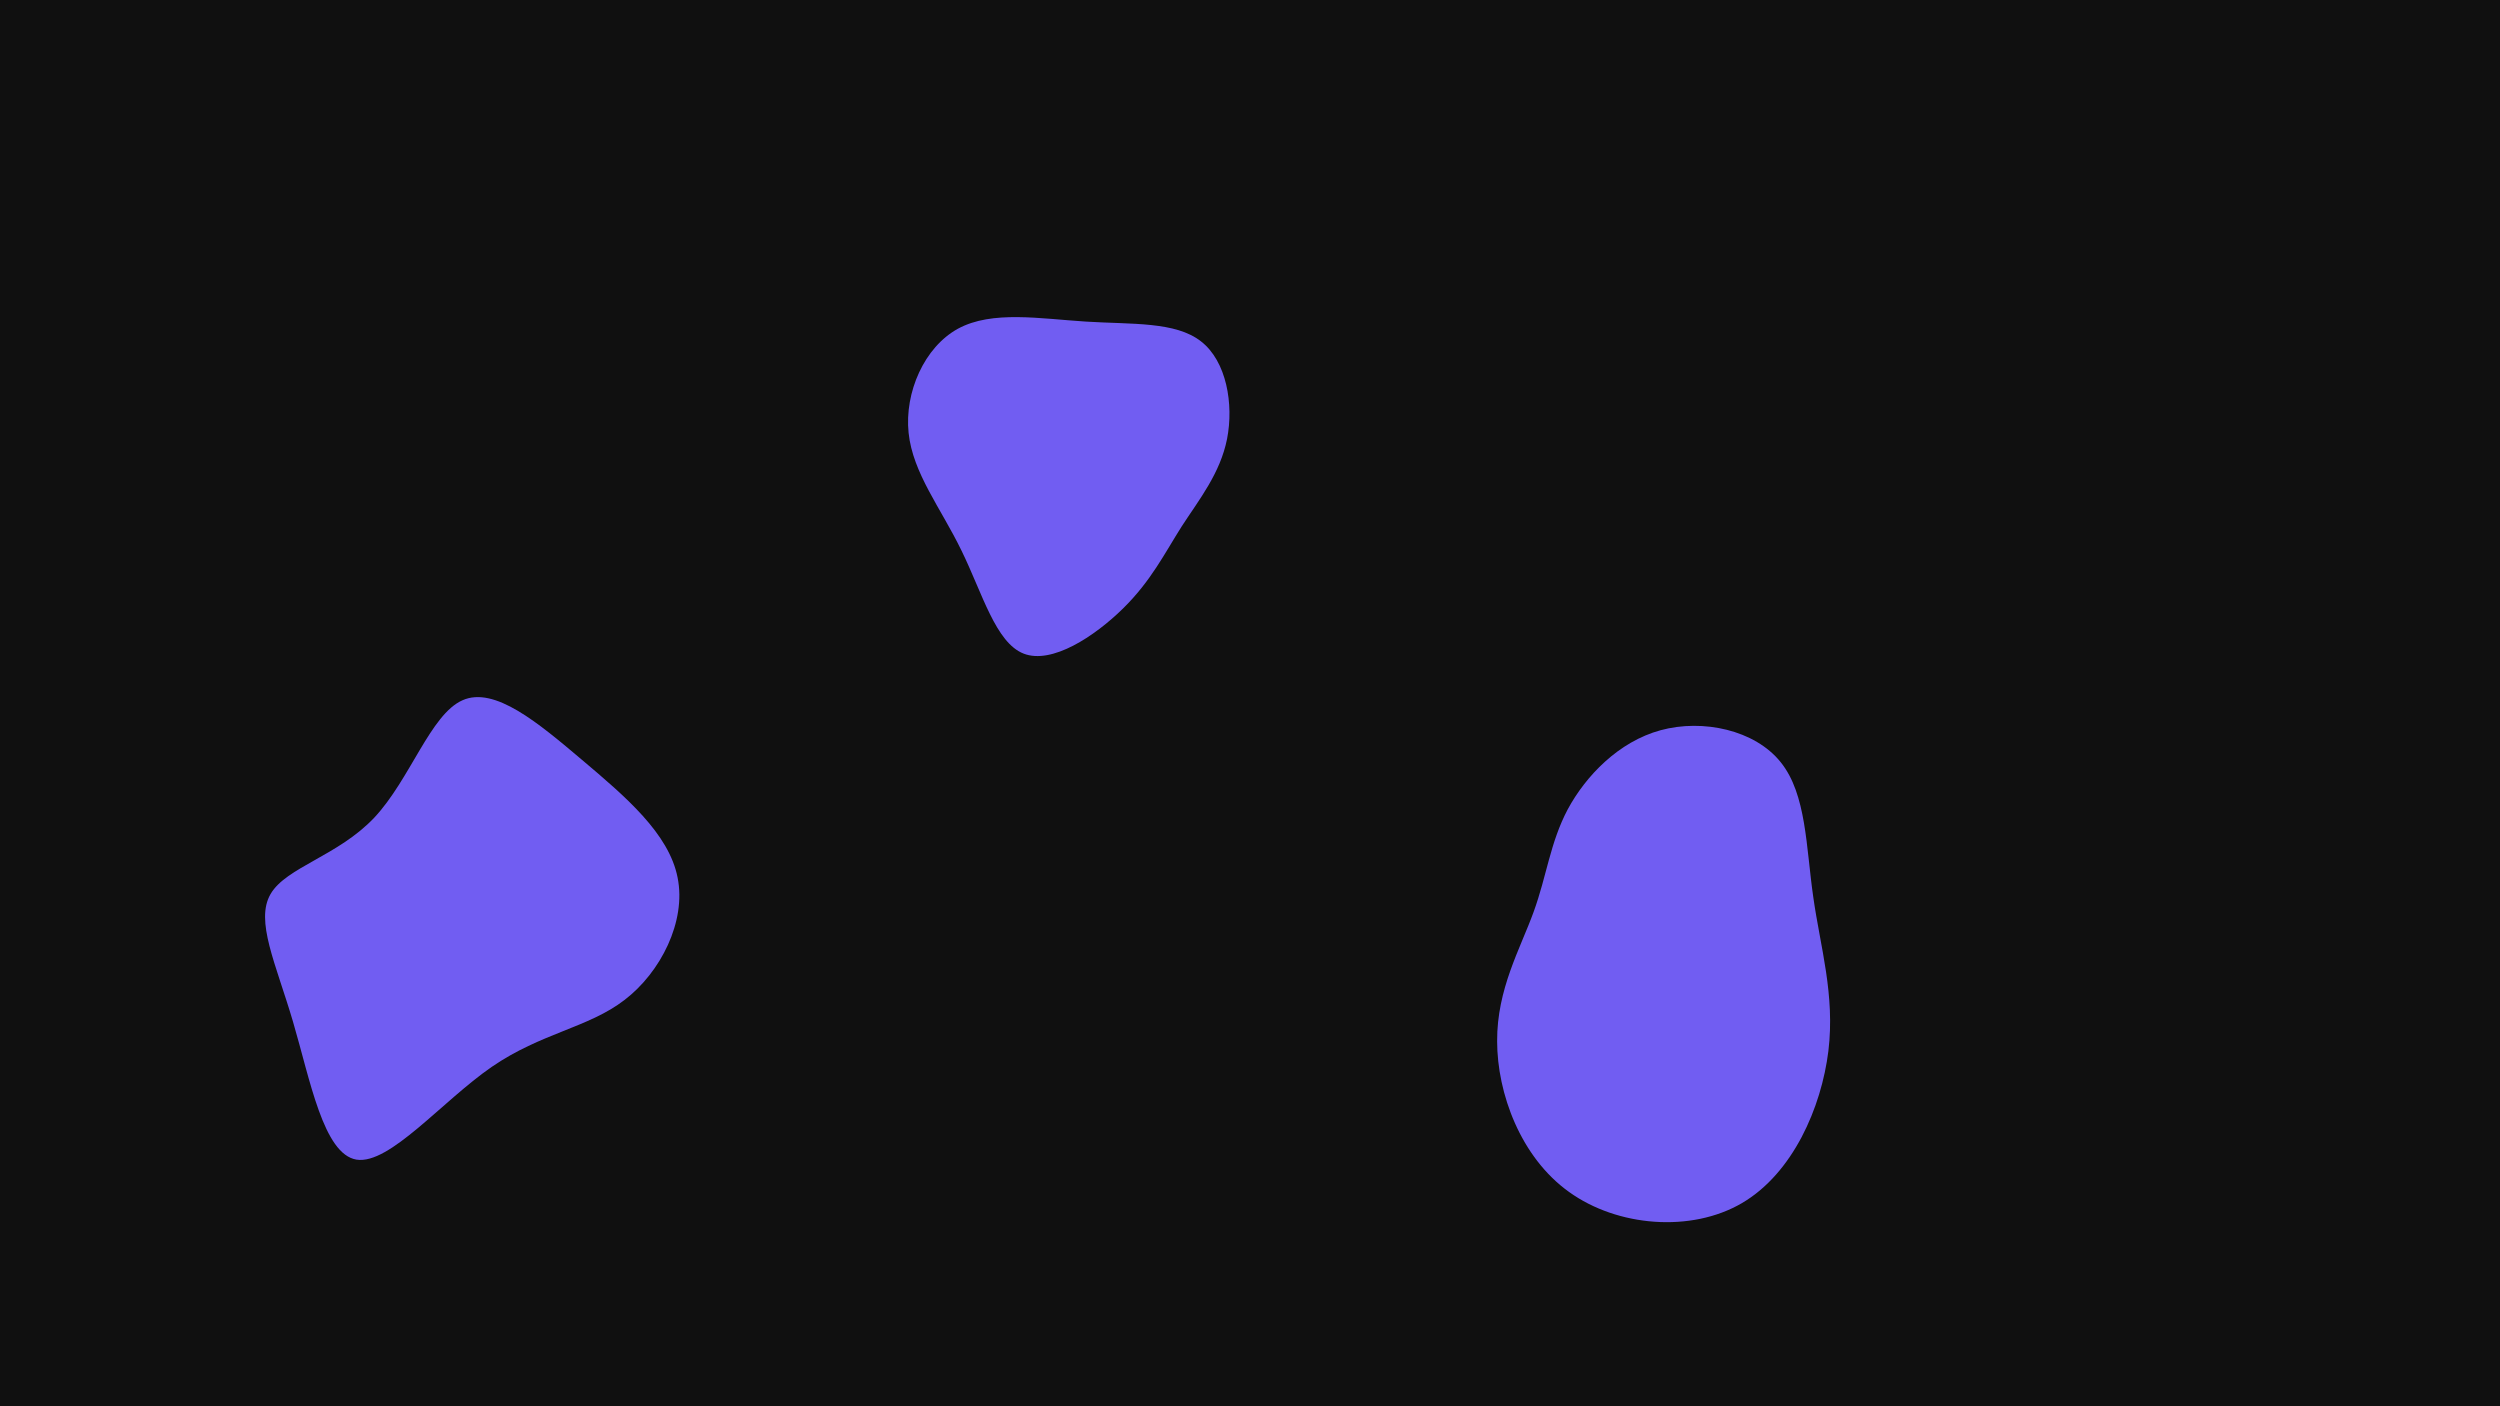 <svg id="visual" viewBox="0 0 960 540" width="960" height="540" xmlns="http://www.w3.org/2000/svg" xmlns:xlink="http://www.w3.org/1999/xlink" version="1.1"><rect width="960" height="540" fill="#101010"></rect><g><g transform="translate(634 356)"><path d="M49.8 -63.3C59.7 -51 59.5 -30.8 62.3 -11.5C65 7.7 70.7 25.9 68.1 47.6C65.4 69.3 54.5 94.5 34.9 106C15.4 117.4 -12.9 115.1 -31.5 101.7C-50.1 88.4 -59.1 63.8 -59.1 43.8C-59.2 23.8 -50.2 8.3 -45.1 -5.8C-40 -19.8 -38.8 -32.3 -32 -45.2C-25.1 -58 -12.5 -71.2 3.7 -75.6C19.9 -80 39.9 -75.7 49.8 -63.3Z" fill="#715DF2"></path></g><g transform="translate(418 182)"><path d="M43.2 -50.9C53 -43.3 55.8 -26.8 53.2 -13.5C50.6 -0.3 42.5 9.8 35.8 20.1C29.2 30.5 24 41.1 13.2 51.7C2.3 62.4 -14.1 73.2 -24.9 69C-35.7 64.8 -40.8 45.7 -48.8 29.4C-56.7 13.1 -67.5 -0.3 -69.1 -15.8C-70.7 -31.3 -63.1 -48.7 -50.1 -55.8C-37 -62.9 -18.5 -59.6 -0.9 -58.5C16.7 -57.4 33.4 -58.6 43.2 -50.9Z" fill="#715DF2"></path></g><g transform="translate(173 352)"><path d="M50.5 -60.2C67.2 -46.1 83.9 -31.9 87.2 -15C90.6 1.8 80.7 21.4 66.8 32C52.9 42.7 34.9 44.6 15.8 57.7C-3.3 70.9 -23.4 95.3 -36.1 93.3C-48.8 91.2 -53.9 62.7 -60.5 40.3C-67.1 17.9 -75.1 1.6 -69.1 -8.7C-63.1 -19 -43.2 -23.3 -29.3 -38C-15.5 -52.7 -7.7 -77.7 4.6 -83.1C16.9 -88.6 33.7 -74.4 50.5 -60.2Z" fill="#715DF2"></path></g></g></svg>